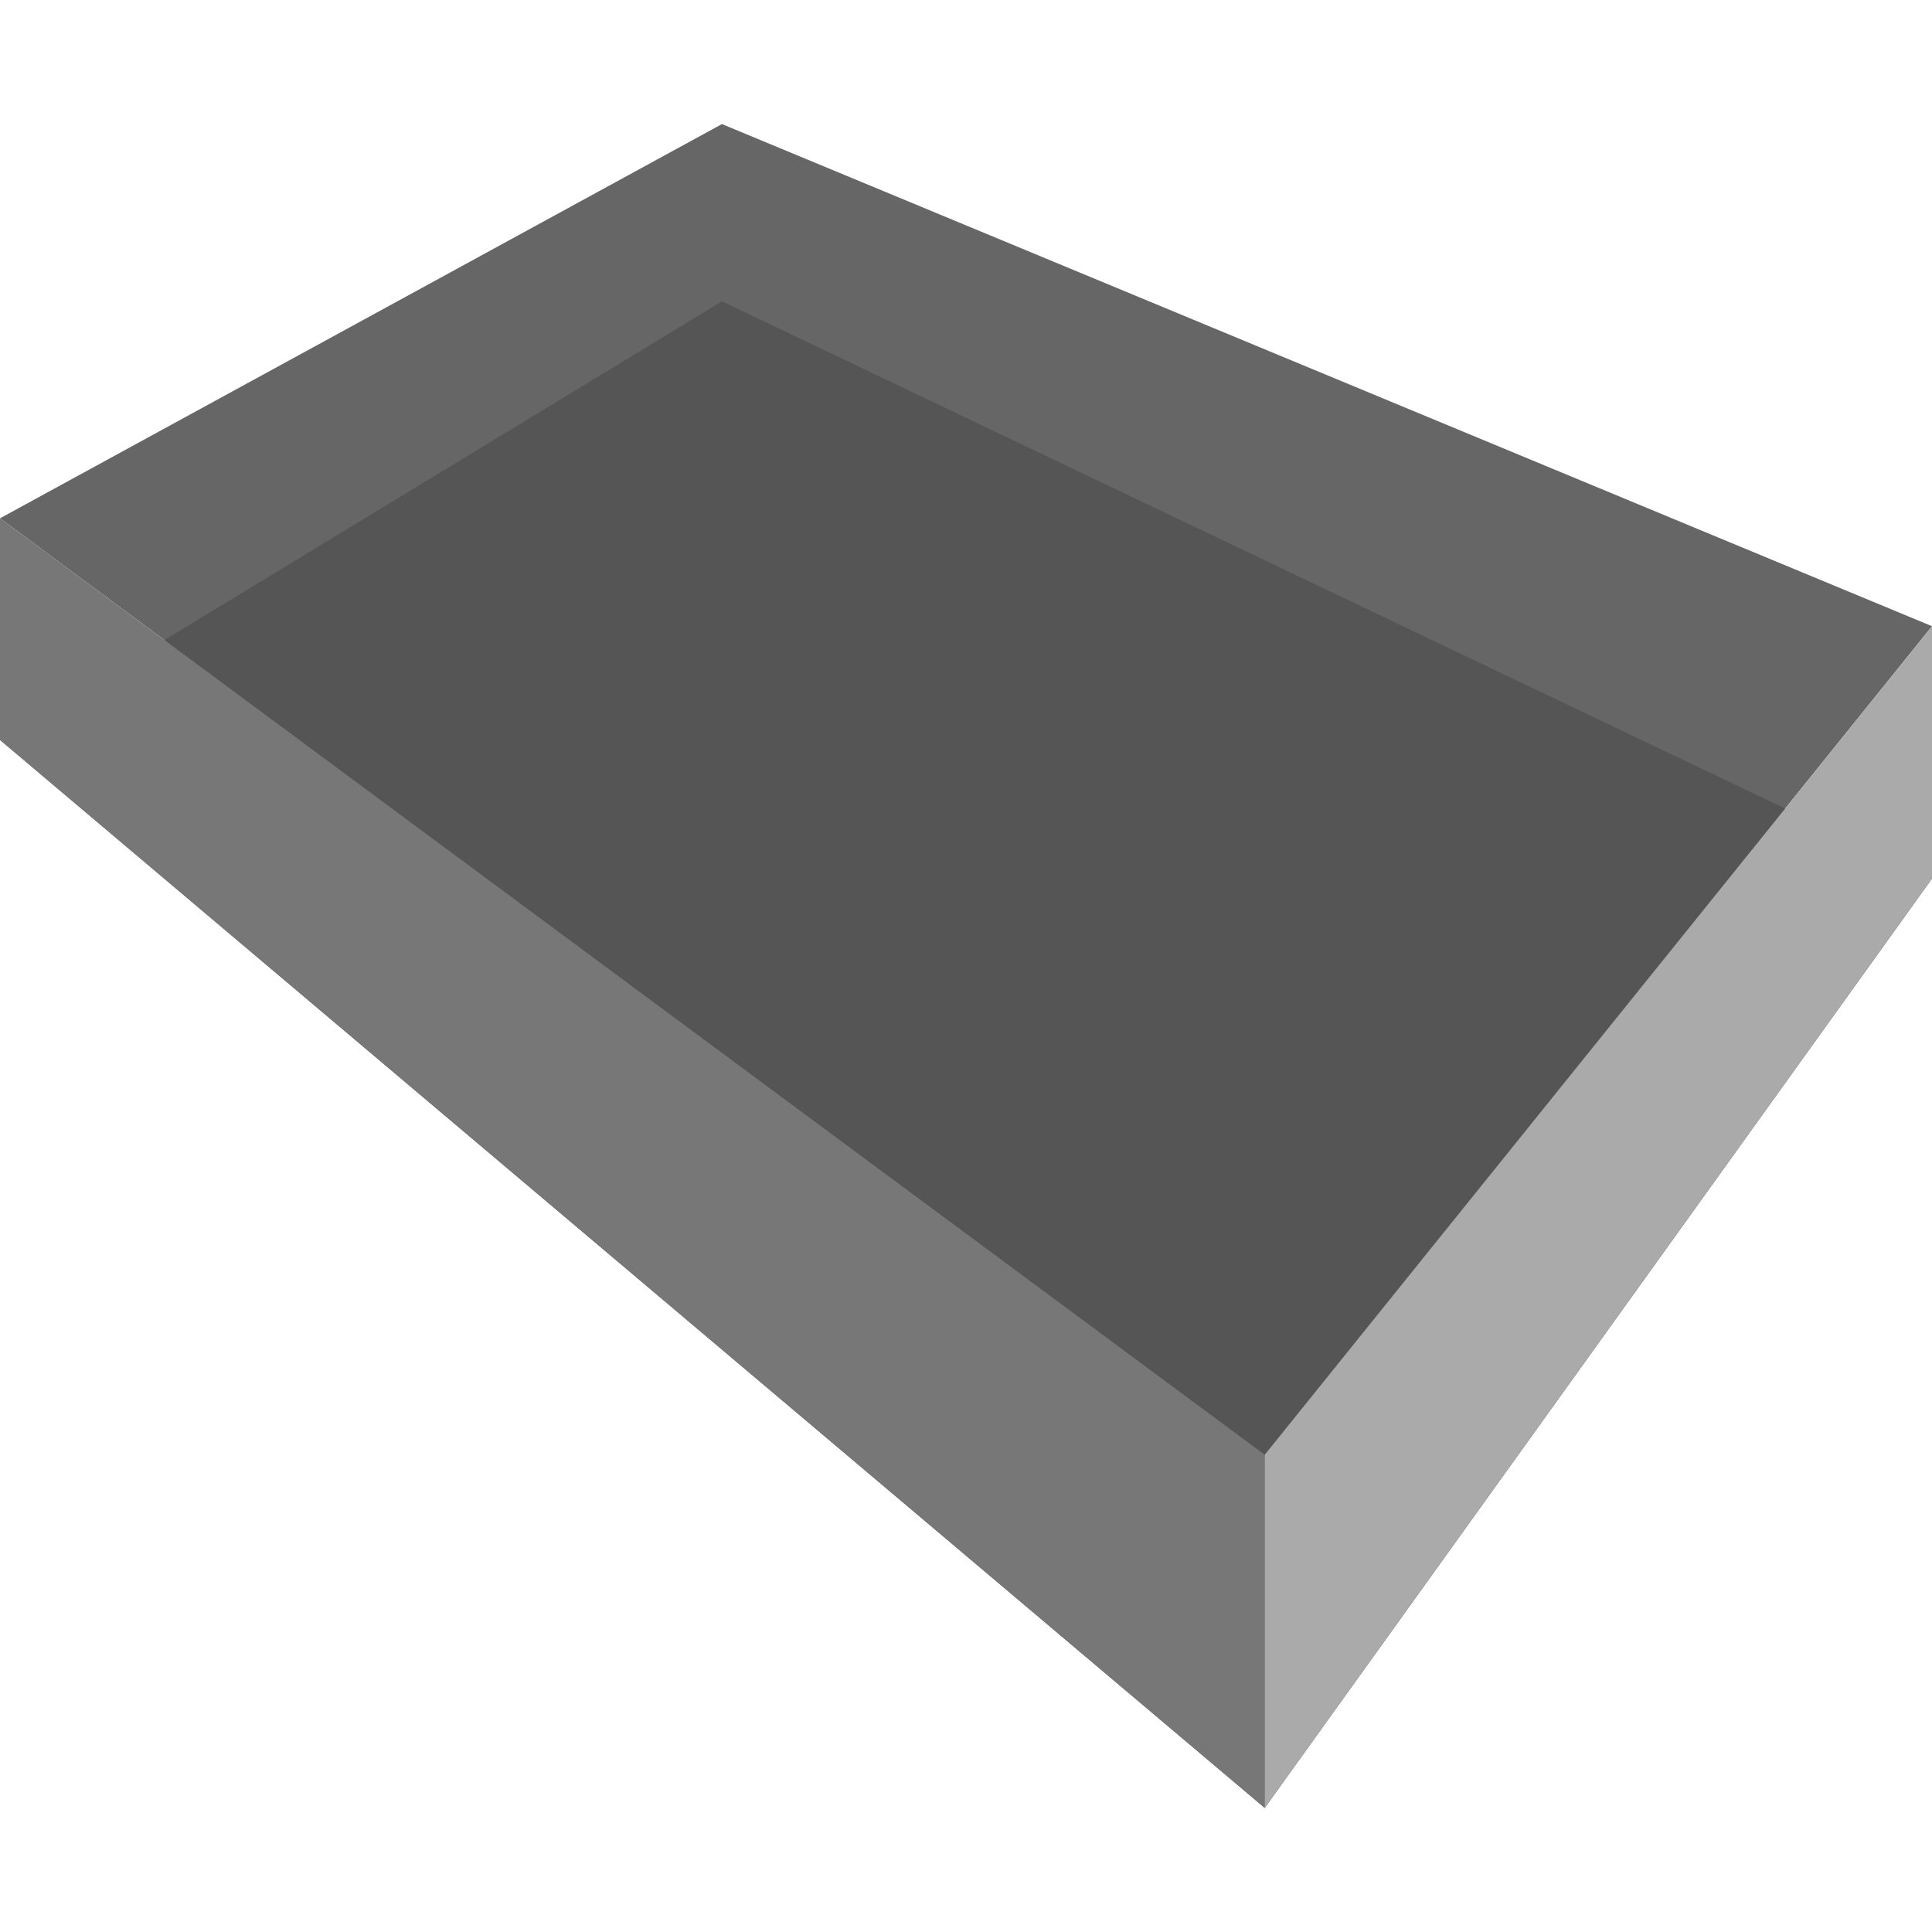 <svg version="1.1" viewBox="0 0 512 512" xmlns="http://www.w3.org/2000/svg"><path d="m0 137.357 335.168 248.173 176.832-219.58-320.682-133.069z" fill="#666"/><path d="m0 196.095 335.168 283.024 176.832-246.279-320.682-152.988z" fill="#555"/><path d="m0 196.095 335.168 283.024v-93.589l-335.168-248.173z" fill="#777"/><path d="m335.168 479.119v-93.589l176.832-219.58v66.89z" fill="#aaa"/></svg>

